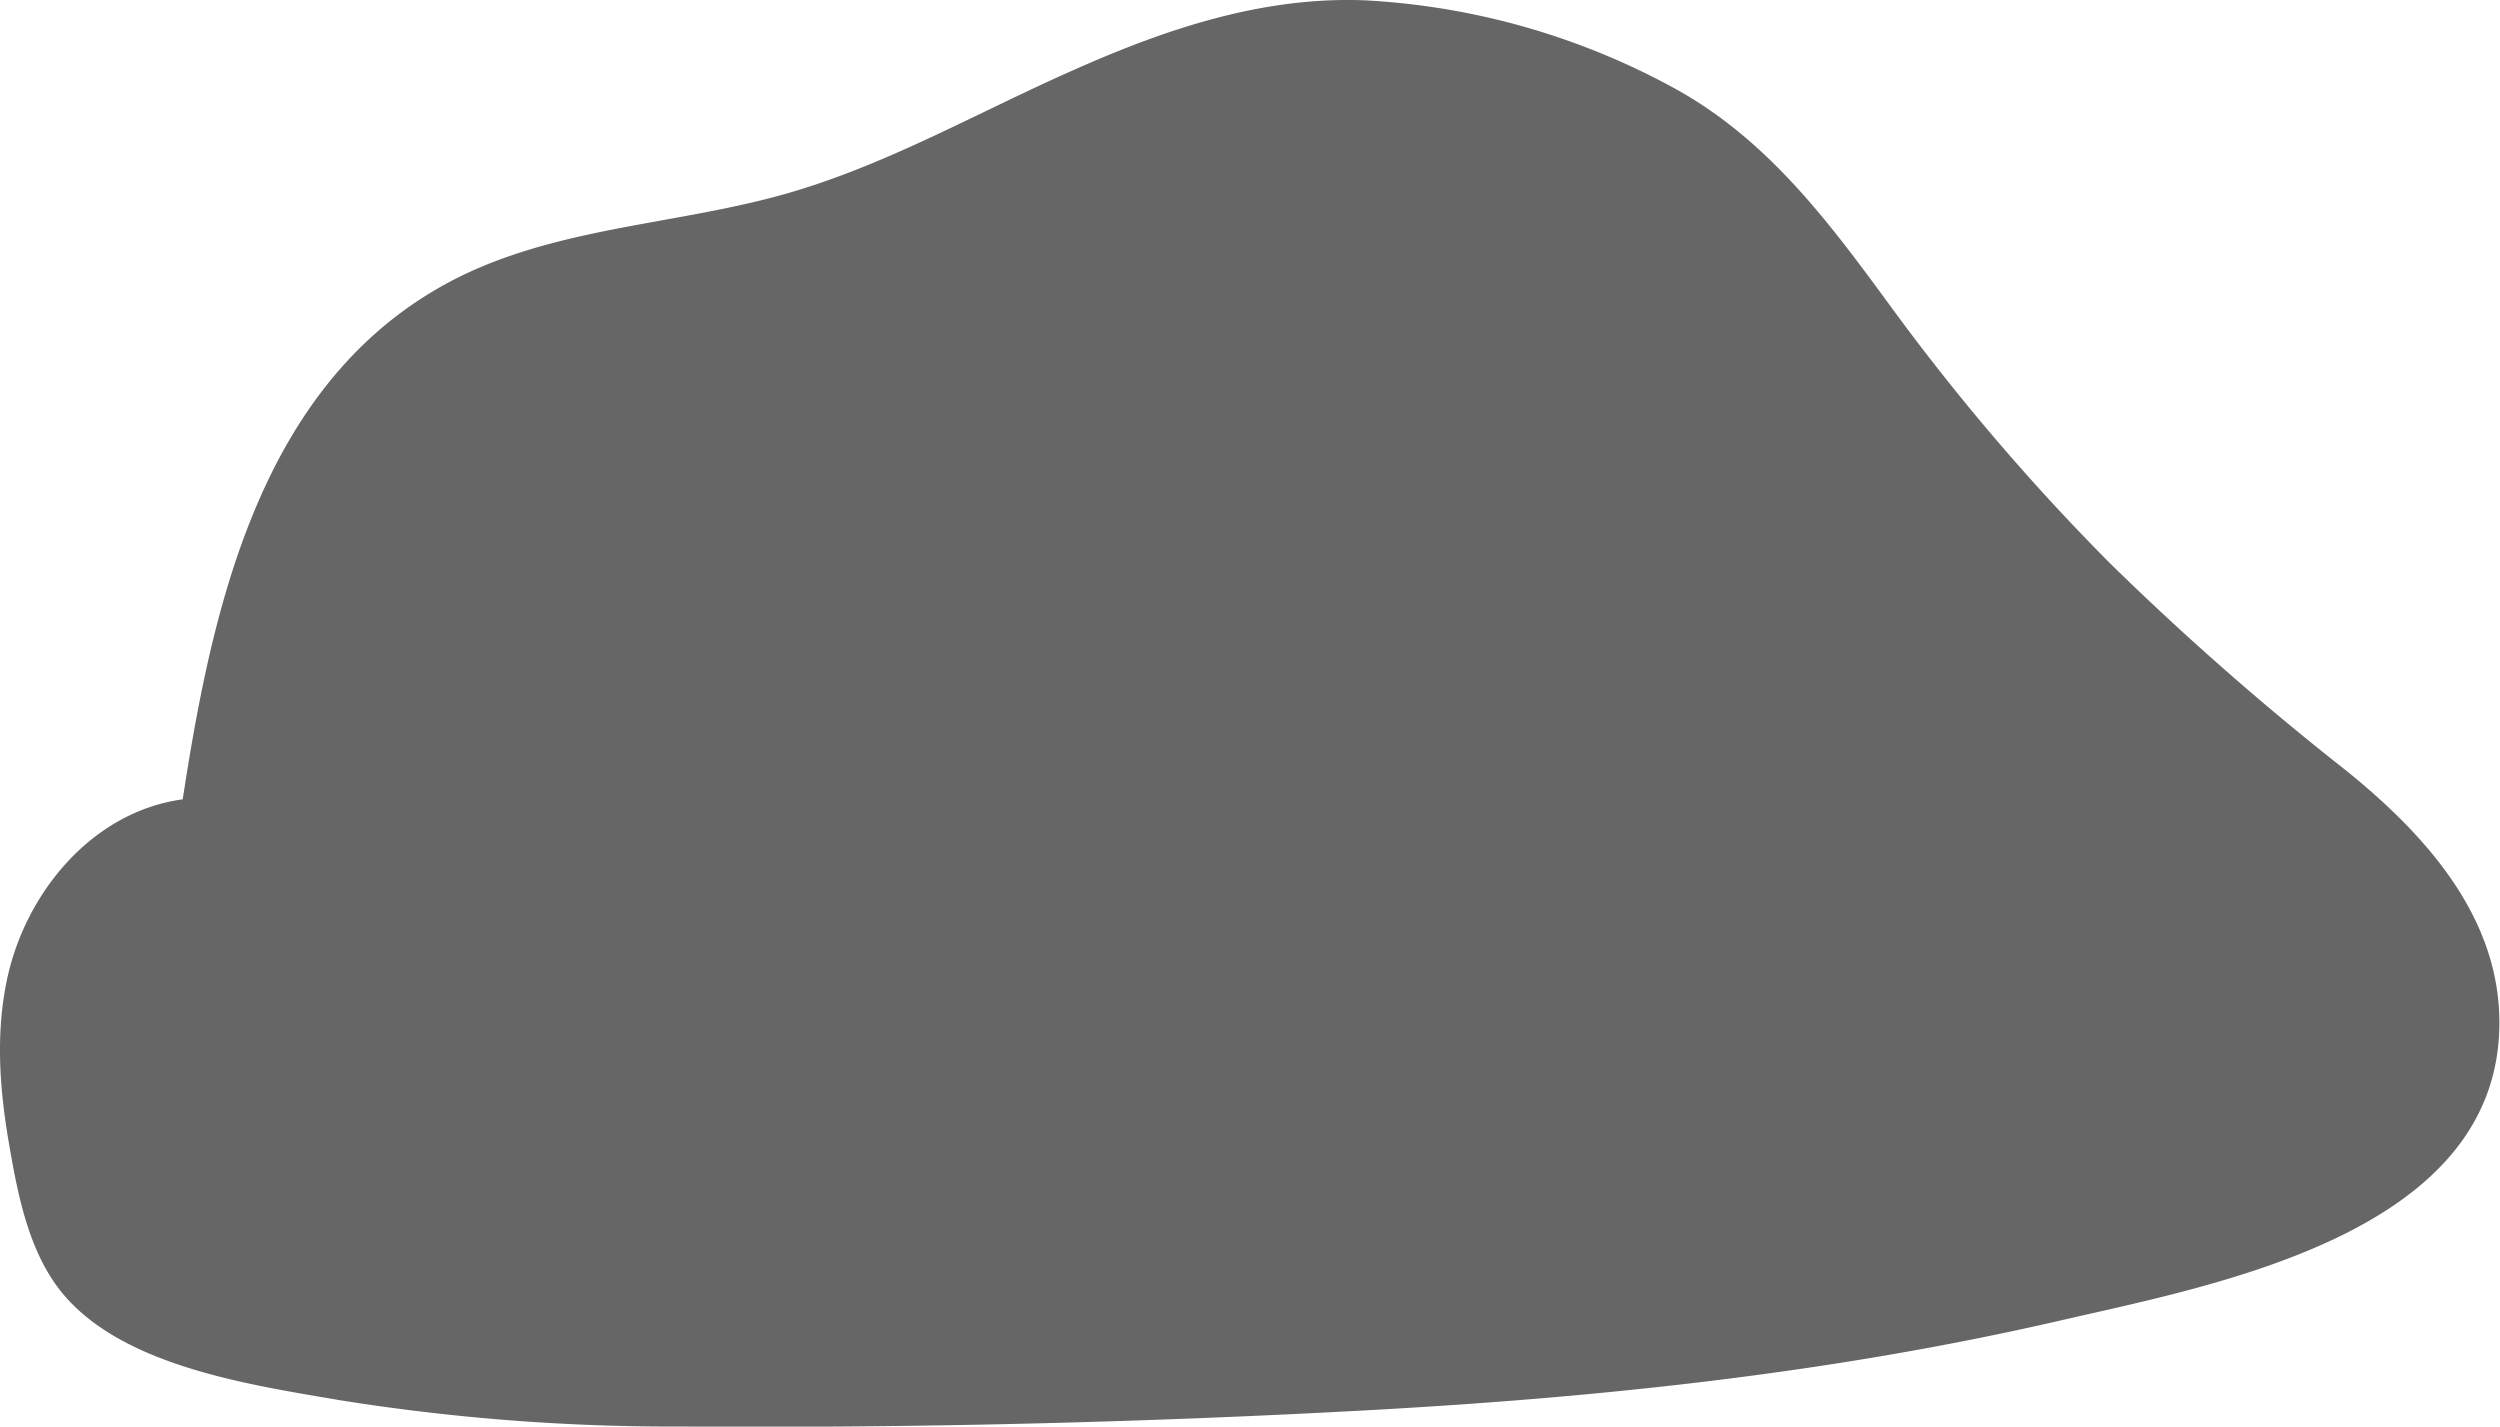 <svg xmlns="http://www.w3.org/2000/svg" viewBox="0 0 321.34 183.37"><defs><style>.cls-1{fill:#666;}</style></defs><g id="Capa_2" data-name="Capa 2"><g id="Capa_1-2" data-name="Capa 1"><path class="cls-1" d="M29.18,105c3.54-23.49,9-50,29.35-62.3,12.89-7.79,28.85-7.84,43.38-11.82,24-6.57,45-24.18,69.82-24.83,8.54-.23,17,1.62,25.15,4.19s15.85,5.84,22.47,11c8.07,6.28,13.86,15,20,23.18a293.07,293.07,0,0,0,52.83,54.7c6,4.77,12.24,9.39,16.9,15.47s7.57,14,5.76,21.45c-2.9,12-16.06,18-27.82,21.59C230,175.11,169.55,176.2,110,177.15c-29,.47-58.67.84-86.22-8.28-4.09-1.35-8.3-3-11.07-6.34-2.44-2.9-3.47-6.7-4.34-10.39-2-8.63-3.54-17.71-1.29-26.29s9.15-16.5,18-17.32"/><path class="cls-1" d="M35,106.56c2.84-18.71,6.18-40.72,20.73-54.29C64.26,44.29,75.85,42,87,40c11.58-2.08,22.41-4.84,33.22-9.56C141.82,21,161.9,8.06,186.45,13.58c11.62,2.61,23.71,6.87,32.51,15.19s15.11,18.91,22.59,28.28c15.56,19.48,33.61,35.63,52.78,51.4,8,6.61,19.07,17.39,13.66,28.88-4,8.56-15.16,12.19-23.51,14.75-50.94,15.57-104.65,17.79-157.54,18.79-29,.54-58.81,2.31-87.34-3.91-6.33-1.38-13.81-2.71-19.46-6.06s-6.45-11.34-7.45-17.33c-1.89-11.42-.12-27.34,14-29.26,3.23-.44,4.93-4.55,4.19-7.38-.92-3.47-4.19-4.62-7.38-4.19C11.78,104.33,3.19,114.87.88,126c-1.44,6.91-.94,13.88.24,20.79,1.1,6.4,2.41,13.51,6.4,18.8,7.58,10,24.63,12.4,36.12,14.38a270.58,270.58,0,0,0,44,3.39c29.4.21,58.94-.49,88.29-2.1,29.89-1.64,59.84-4.81,89-11.55,20.14-4.64,56.54-11.29,56.33-38.51-.11-13.66-9.79-24.17-19.8-32.24a368.59,368.59,0,0,1-30.25-26.56A287,287,0,0,1,243.47,40C235.41,29,227.53,18.16,215.39,11.44a93,93,0,0,0-40-11.4c-13.14-.51-25.62,3.71-37.48,9-13,5.74-25.37,13-39.22,16.49-14.49,3.7-30.07,4.06-43.19,12C32.92,51.13,27.06,79.25,23.39,103.37c-1.15,7.56,10.42,10.81,11.58,3.19Z"/></g></g></svg>